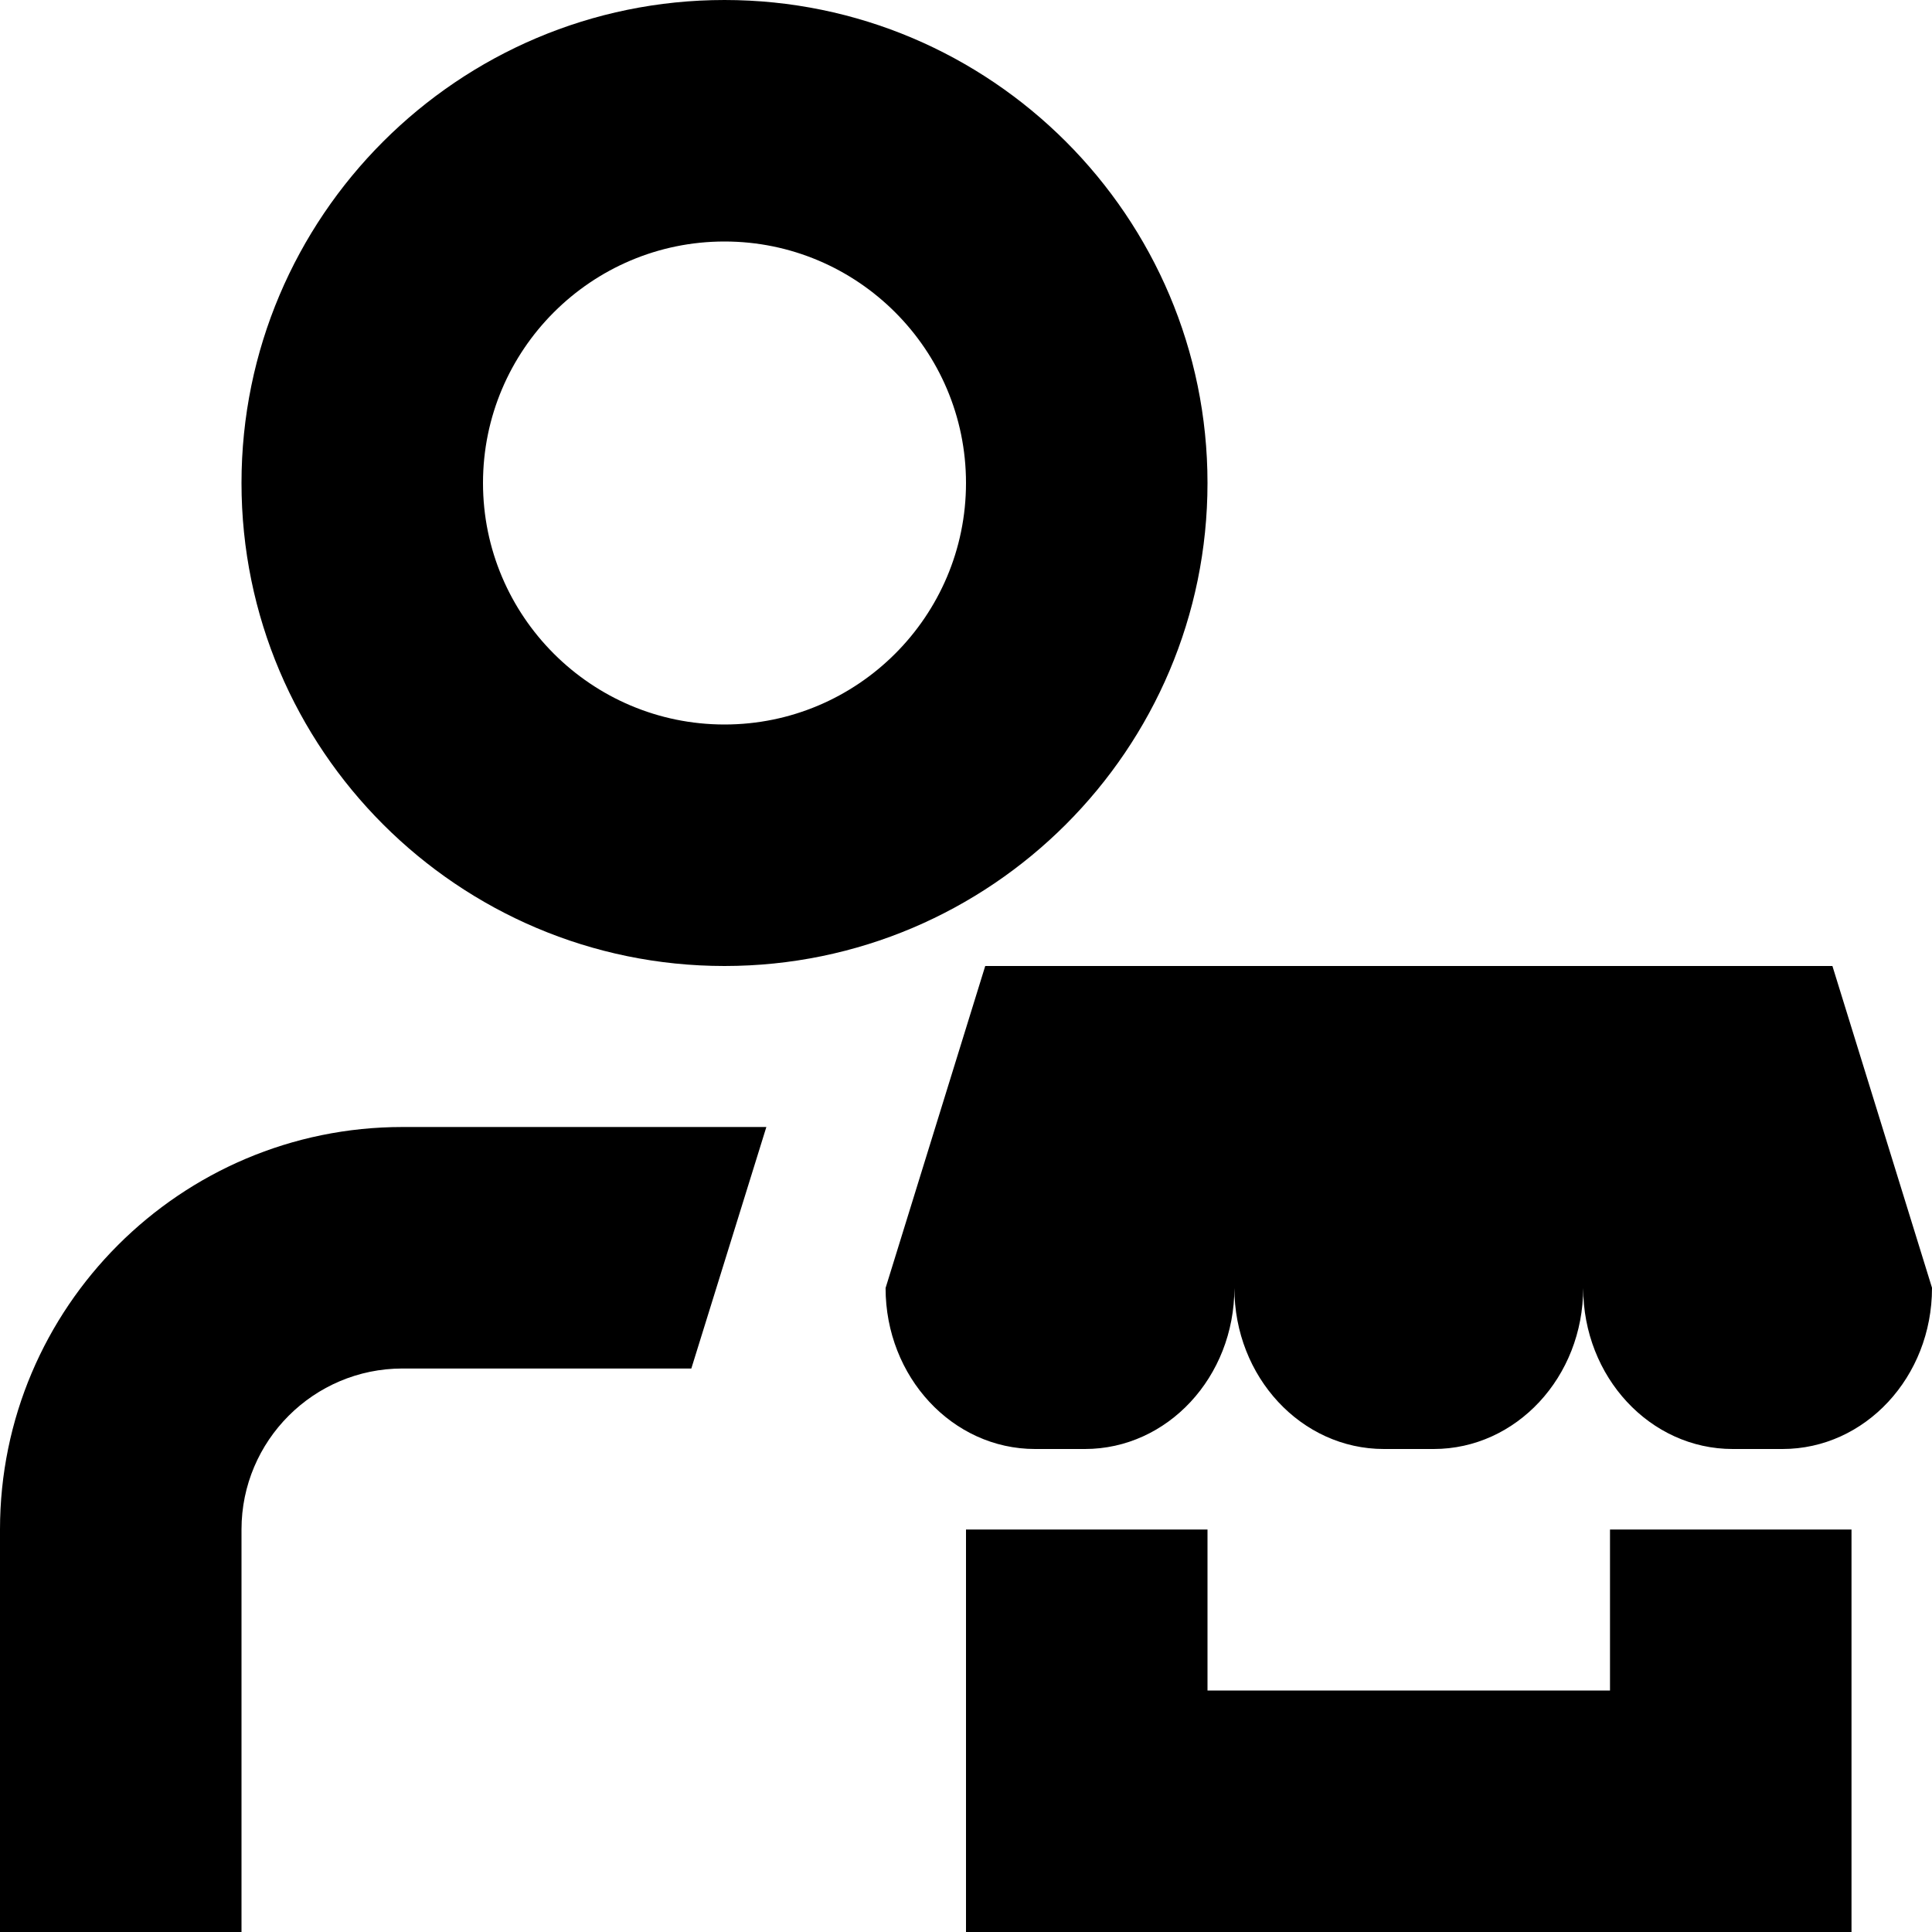 <?xml version="1.0" encoding="UTF-8"?>
<svg xmlns="http://www.w3.org/2000/svg" id="Layer_1" data-name="Layer 1" viewBox="0 0 24 24">
  <path d="m9,12c3.309,0,6-2.691,6-6S12.309,0,9,0,3,2.691,3,6s2.691,6,6,6Zm0-9c1.654,0,3,1.346,3,3s-1.346,3-3,3-3-1.346-3-3,1.346-3,3-3Zm15,13c0,1.105-.831,2-1.857,2h-.619c-1.026,0-1.857-.895-1.857-2,0,1.105-.831,2-1.857,2h-.619c-1.026,0-1.857-.895-1.857-2,0,1.105-.831,2-1.857,2h-.619c-1.026,0-1.857-.895-1.857-2l1.238-4h10.524l1.238,4Zm-4,3h3v5h-11v-5h3v2h5v-2Zm-10.48-5l-.932,3h-3.588c-1.103,0-2,.897-2,2v5H0v-5c0-2.757,2.243-5,5-5h4.52Z"/>
</svg>
